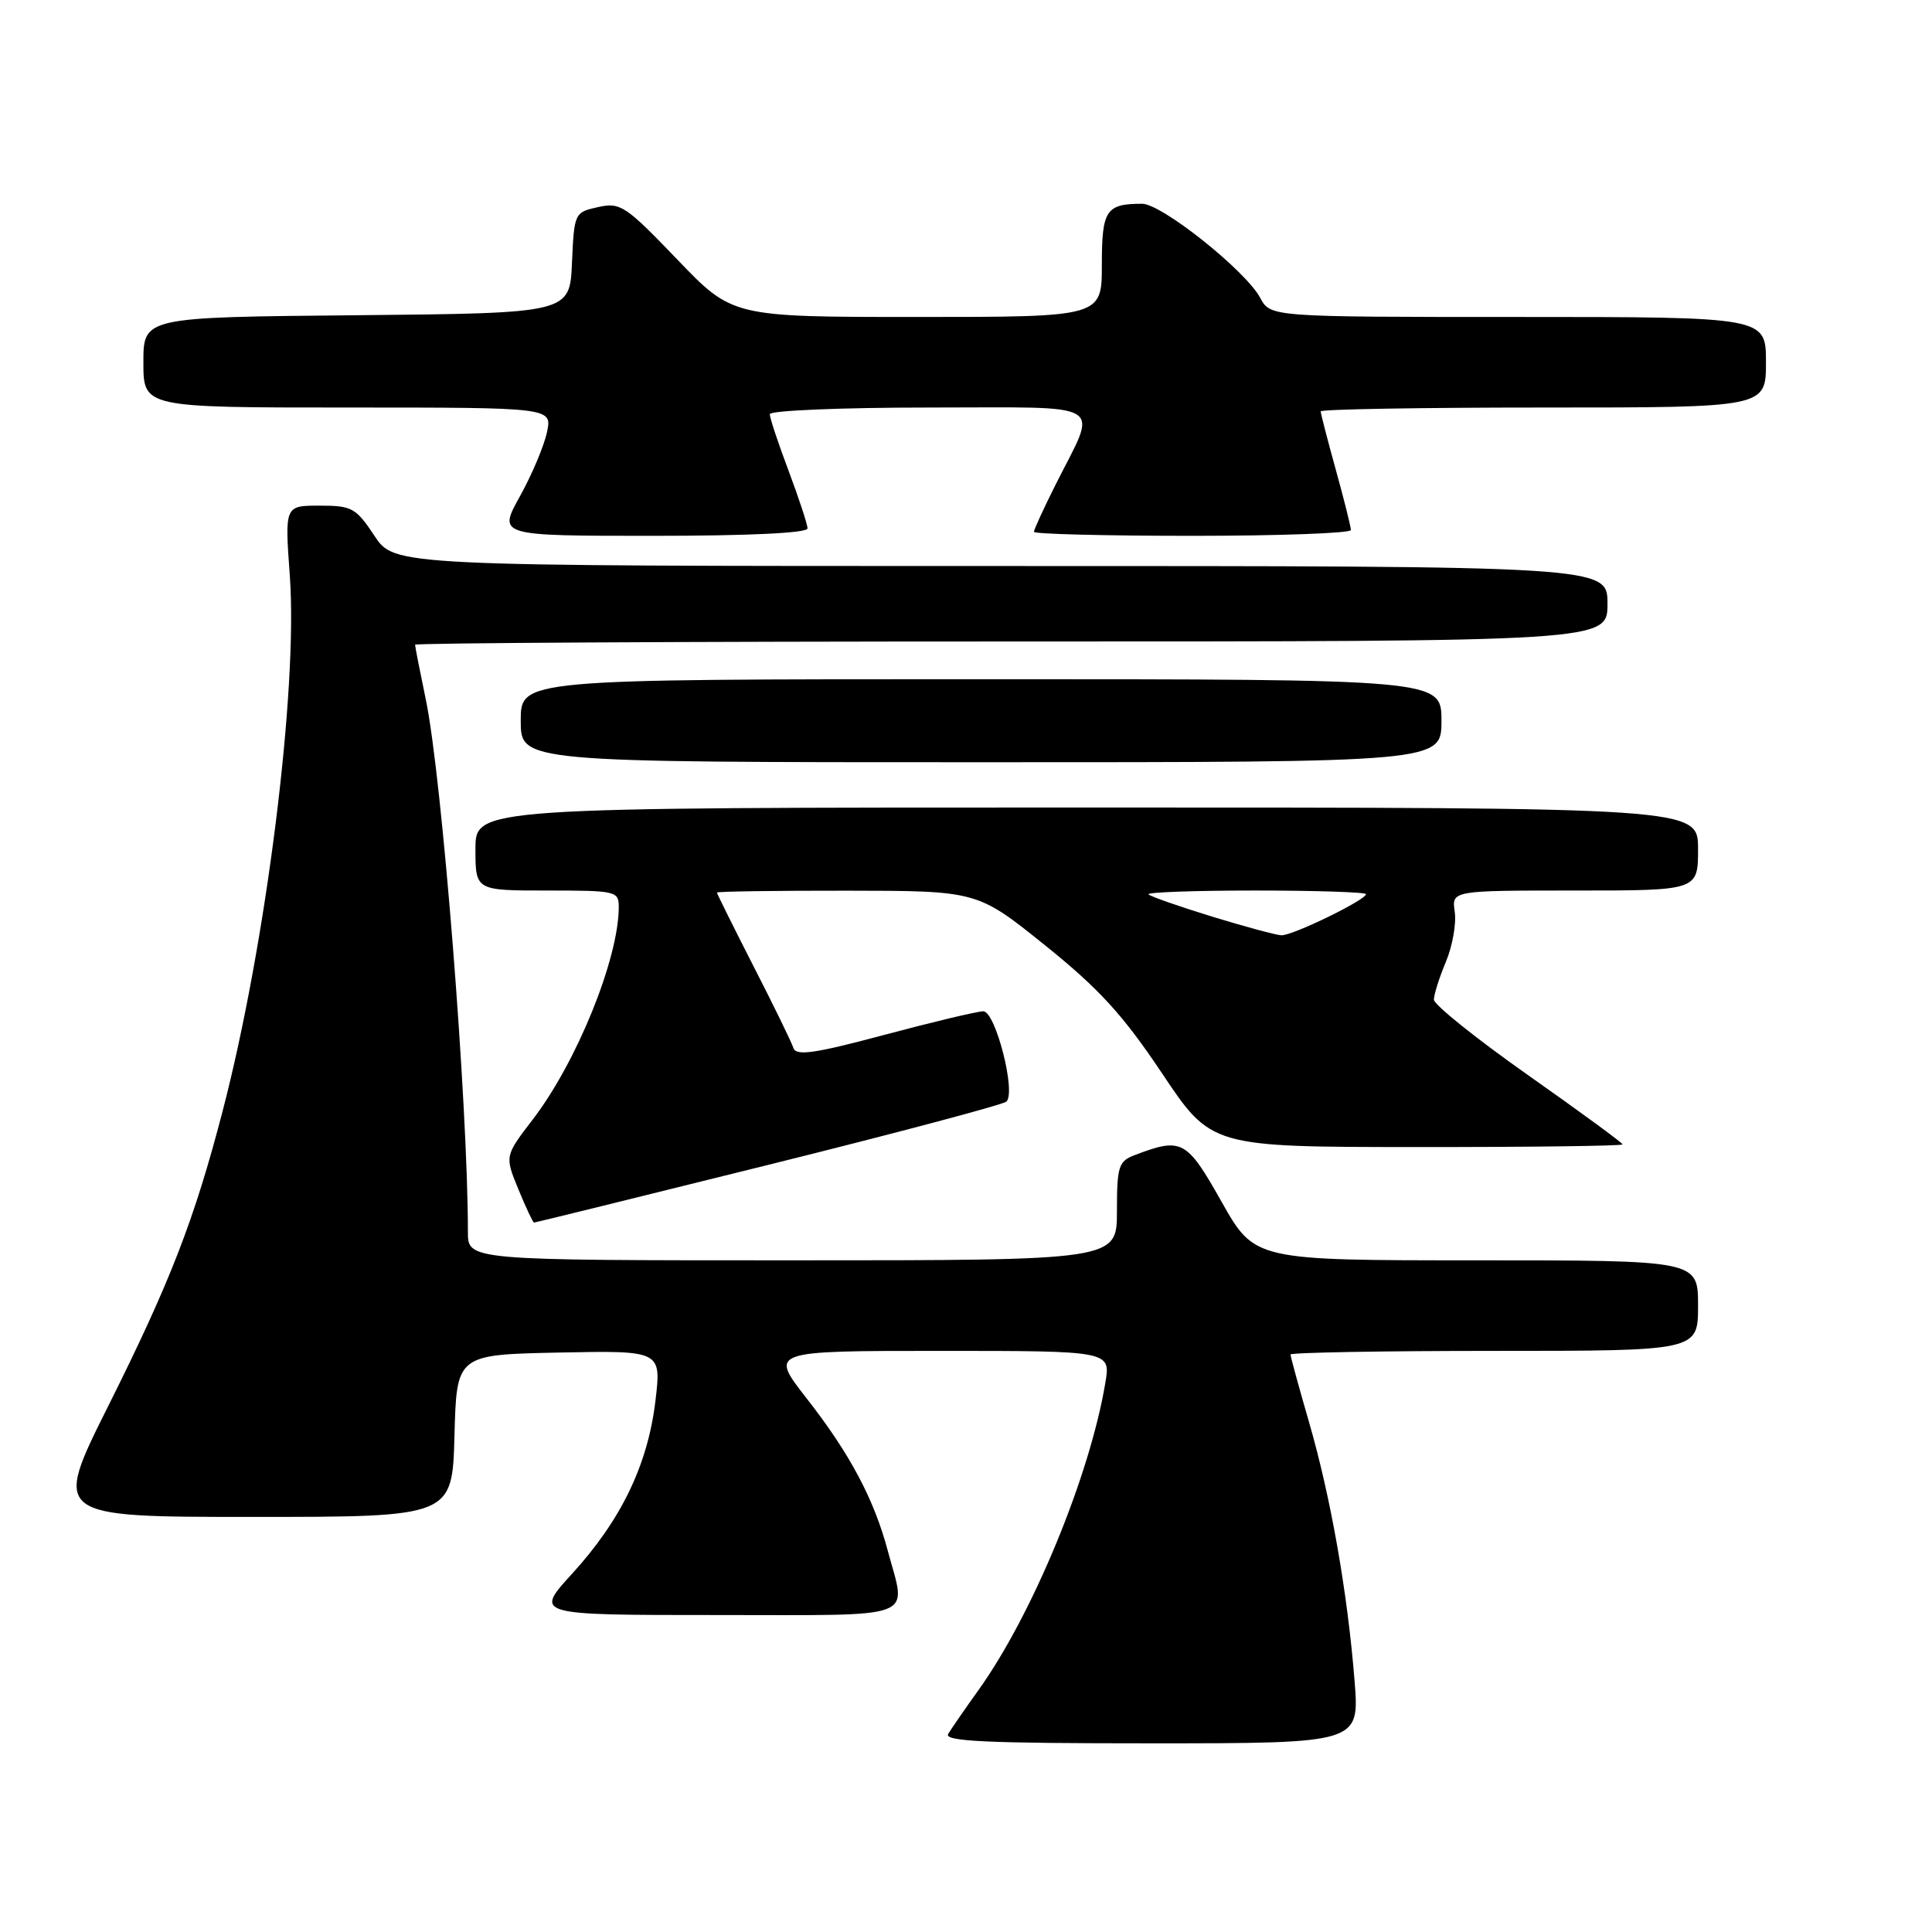 <?xml version="1.0" encoding="UTF-8" standalone="no"?>
<!DOCTYPE svg PUBLIC "-//W3C//DTD SVG 1.1//EN" "http://www.w3.org/Graphics/SVG/1.1/DTD/svg11.dtd" >
<svg xmlns="http://www.w3.org/2000/svg" xmlns:xlink="http://www.w3.org/1999/xlink" version="1.1" viewBox="0 0 256 256">
 <g >
 <path fill="currentColor"
d=" M 179.49 222.75 C 178.56 211.05 176.34 198.41 173.47 188.50 C 172.11 183.81 171.00 179.75 171.00 179.48 C 171.00 179.22 183.15 179.00 198.00 179.00 C 225.00 179.00 225.00 179.00 225.00 173.00 C 225.00 167.00 225.00 167.00 195.62 167.00 C 166.25 167.00 166.25 167.00 161.87 159.25 C 157.23 151.01 156.60 150.68 150.32 153.07 C 148.22 153.87 148.00 154.57 148.00 160.48 C 148.00 167.00 148.00 167.00 105.00 167.00 C 62.00 167.00 62.00 167.00 62.00 163.25 C 62.00 146.37 58.57 102.97 56.42 92.68 C 55.64 88.94 55.00 85.67 55.00 85.43 C 55.00 85.20 90.55 85.00 134.00 85.00 C 213.00 85.00 213.00 85.00 213.00 80.00 C 213.00 75.00 213.00 75.00 132.63 75.00 C 52.27 75.00 52.27 75.00 49.62 71.00 C 47.16 67.29 46.63 67.00 42.35 67.00 C 37.73 67.00 37.73 67.00 38.40 76.25 C 39.50 91.38 35.27 125.07 29.49 147.26 C 25.73 161.69 22.56 169.86 14.37 186.25 C 6.99 201.00 6.99 201.00 33.46 201.00 C 59.93 201.00 59.93 201.00 60.22 190.25 C 60.50 179.50 60.50 179.50 74.07 179.22 C 87.65 178.95 87.65 178.95 86.84 185.69 C 85.82 194.12 82.30 201.41 75.83 208.50 C 70.80 214.00 70.80 214.00 94.90 214.00 C 122.15 214.00 120.11 214.76 117.64 205.50 C 115.80 198.60 112.60 192.60 106.85 185.25 C 101.97 179.00 101.97 179.00 124.57 179.00 C 147.18 179.00 147.18 179.00 146.46 183.25 C 144.40 195.57 136.83 213.90 129.70 223.88 C 127.88 226.42 126.06 229.06 125.64 229.75 C 125.04 230.74 130.67 231.00 152.51 231.00 C 180.14 231.00 180.14 231.00 179.49 222.75 Z  M 101.76 154.36 C 118.67 150.16 132.88 146.38 133.35 145.97 C 134.67 144.78 131.91 134.00 130.29 134.00 C 129.53 134.00 123.65 135.40 117.24 137.11 C 107.93 139.60 105.49 139.95 105.13 138.86 C 104.89 138.11 102.51 133.23 99.84 128.02 C 97.18 122.81 95.00 118.42 95.00 118.27 C 95.00 118.12 102.76 118.01 112.25 118.02 C 129.50 118.04 129.50 118.04 138.49 125.27 C 145.65 131.03 148.79 134.47 153.99 142.24 C 160.50 151.98 160.50 151.98 187.75 151.99 C 202.74 152.00 215.00 151.84 215.00 151.64 C 215.00 151.44 209.38 147.32 202.50 142.48 C 195.63 137.64 190.00 133.13 190.00 132.46 C 190.00 131.79 190.71 129.53 191.59 127.44 C 192.46 125.36 192.99 122.38 192.76 120.82 C 192.35 118.00 192.35 118.00 208.67 118.00 C 225.00 118.00 225.00 118.00 225.00 112.50 C 225.00 107.00 225.00 107.00 144.00 107.00 C 63.00 107.00 63.00 107.00 63.00 112.50 C 63.00 118.00 63.00 118.00 72.50 118.00 C 81.69 118.00 82.00 118.07 81.99 120.25 C 81.95 127.10 76.41 140.76 70.59 148.34 C 66.88 153.18 66.88 153.18 68.69 157.59 C 69.68 160.01 70.62 161.99 70.76 162.00 C 70.91 162.00 84.86 158.56 101.76 154.36 Z  M 191.00 95.50 C 191.00 90.00 191.00 90.00 130.00 90.00 C 69.00 90.00 69.00 90.00 69.00 95.50 C 69.00 101.00 69.00 101.00 130.00 101.00 C 191.00 101.00 191.00 101.00 191.00 95.50 Z  M 107.00 70.02 C 107.00 69.49 105.87 66.06 104.50 62.40 C 103.12 58.75 102.00 55.37 102.00 54.88 C 102.00 54.40 111.48 54.00 123.07 54.00 C 147.18 54.00 145.51 52.98 139.87 64.22 C 138.29 67.37 137.00 70.18 137.00 70.47 C 137.00 70.76 146.45 71.00 158.00 71.00 C 169.55 71.00 179.00 70.65 179.00 70.23 C 179.00 69.81 178.10 66.21 177.00 62.24 C 175.90 58.27 175.00 54.79 175.00 54.51 C 175.00 54.23 188.28 54.00 204.50 54.00 C 234.00 54.00 234.00 54.00 234.00 48.00 C 234.00 42.00 234.00 42.00 201.17 42.00 C 168.34 42.00 168.34 42.00 166.98 39.46 C 165.05 35.86 153.93 27.00 151.34 27.00 C 146.54 27.00 146.00 27.83 146.00 35.11 C 146.00 42.00 146.00 42.00 121.52 42.00 C 97.04 42.00 97.04 42.00 89.73 34.37 C 82.88 27.24 82.21 26.79 79.25 27.44 C 76.13 28.13 76.08 28.22 75.79 34.82 C 75.50 41.50 75.50 41.50 47.25 41.77 C 19.00 42.03 19.00 42.03 19.00 48.02 C 19.00 54.00 19.00 54.00 46.08 54.00 C 73.16 54.00 73.16 54.00 72.48 57.25 C 72.11 59.04 70.50 62.86 68.90 65.75 C 65.98 71.00 65.98 71.00 86.49 71.00 C 99.18 71.00 107.00 70.63 107.00 70.02 Z  M 160.59 121.45 C 156.25 120.11 152.46 118.79 152.18 118.51 C 151.90 118.23 158.27 118.00 166.33 118.00 C 174.40 118.00 181.00 118.22 181.00 118.48 C 181.00 119.25 171.21 124.01 169.78 123.93 C 169.08 123.90 164.94 122.78 160.59 121.45 Z "/>
</g>
</svg>